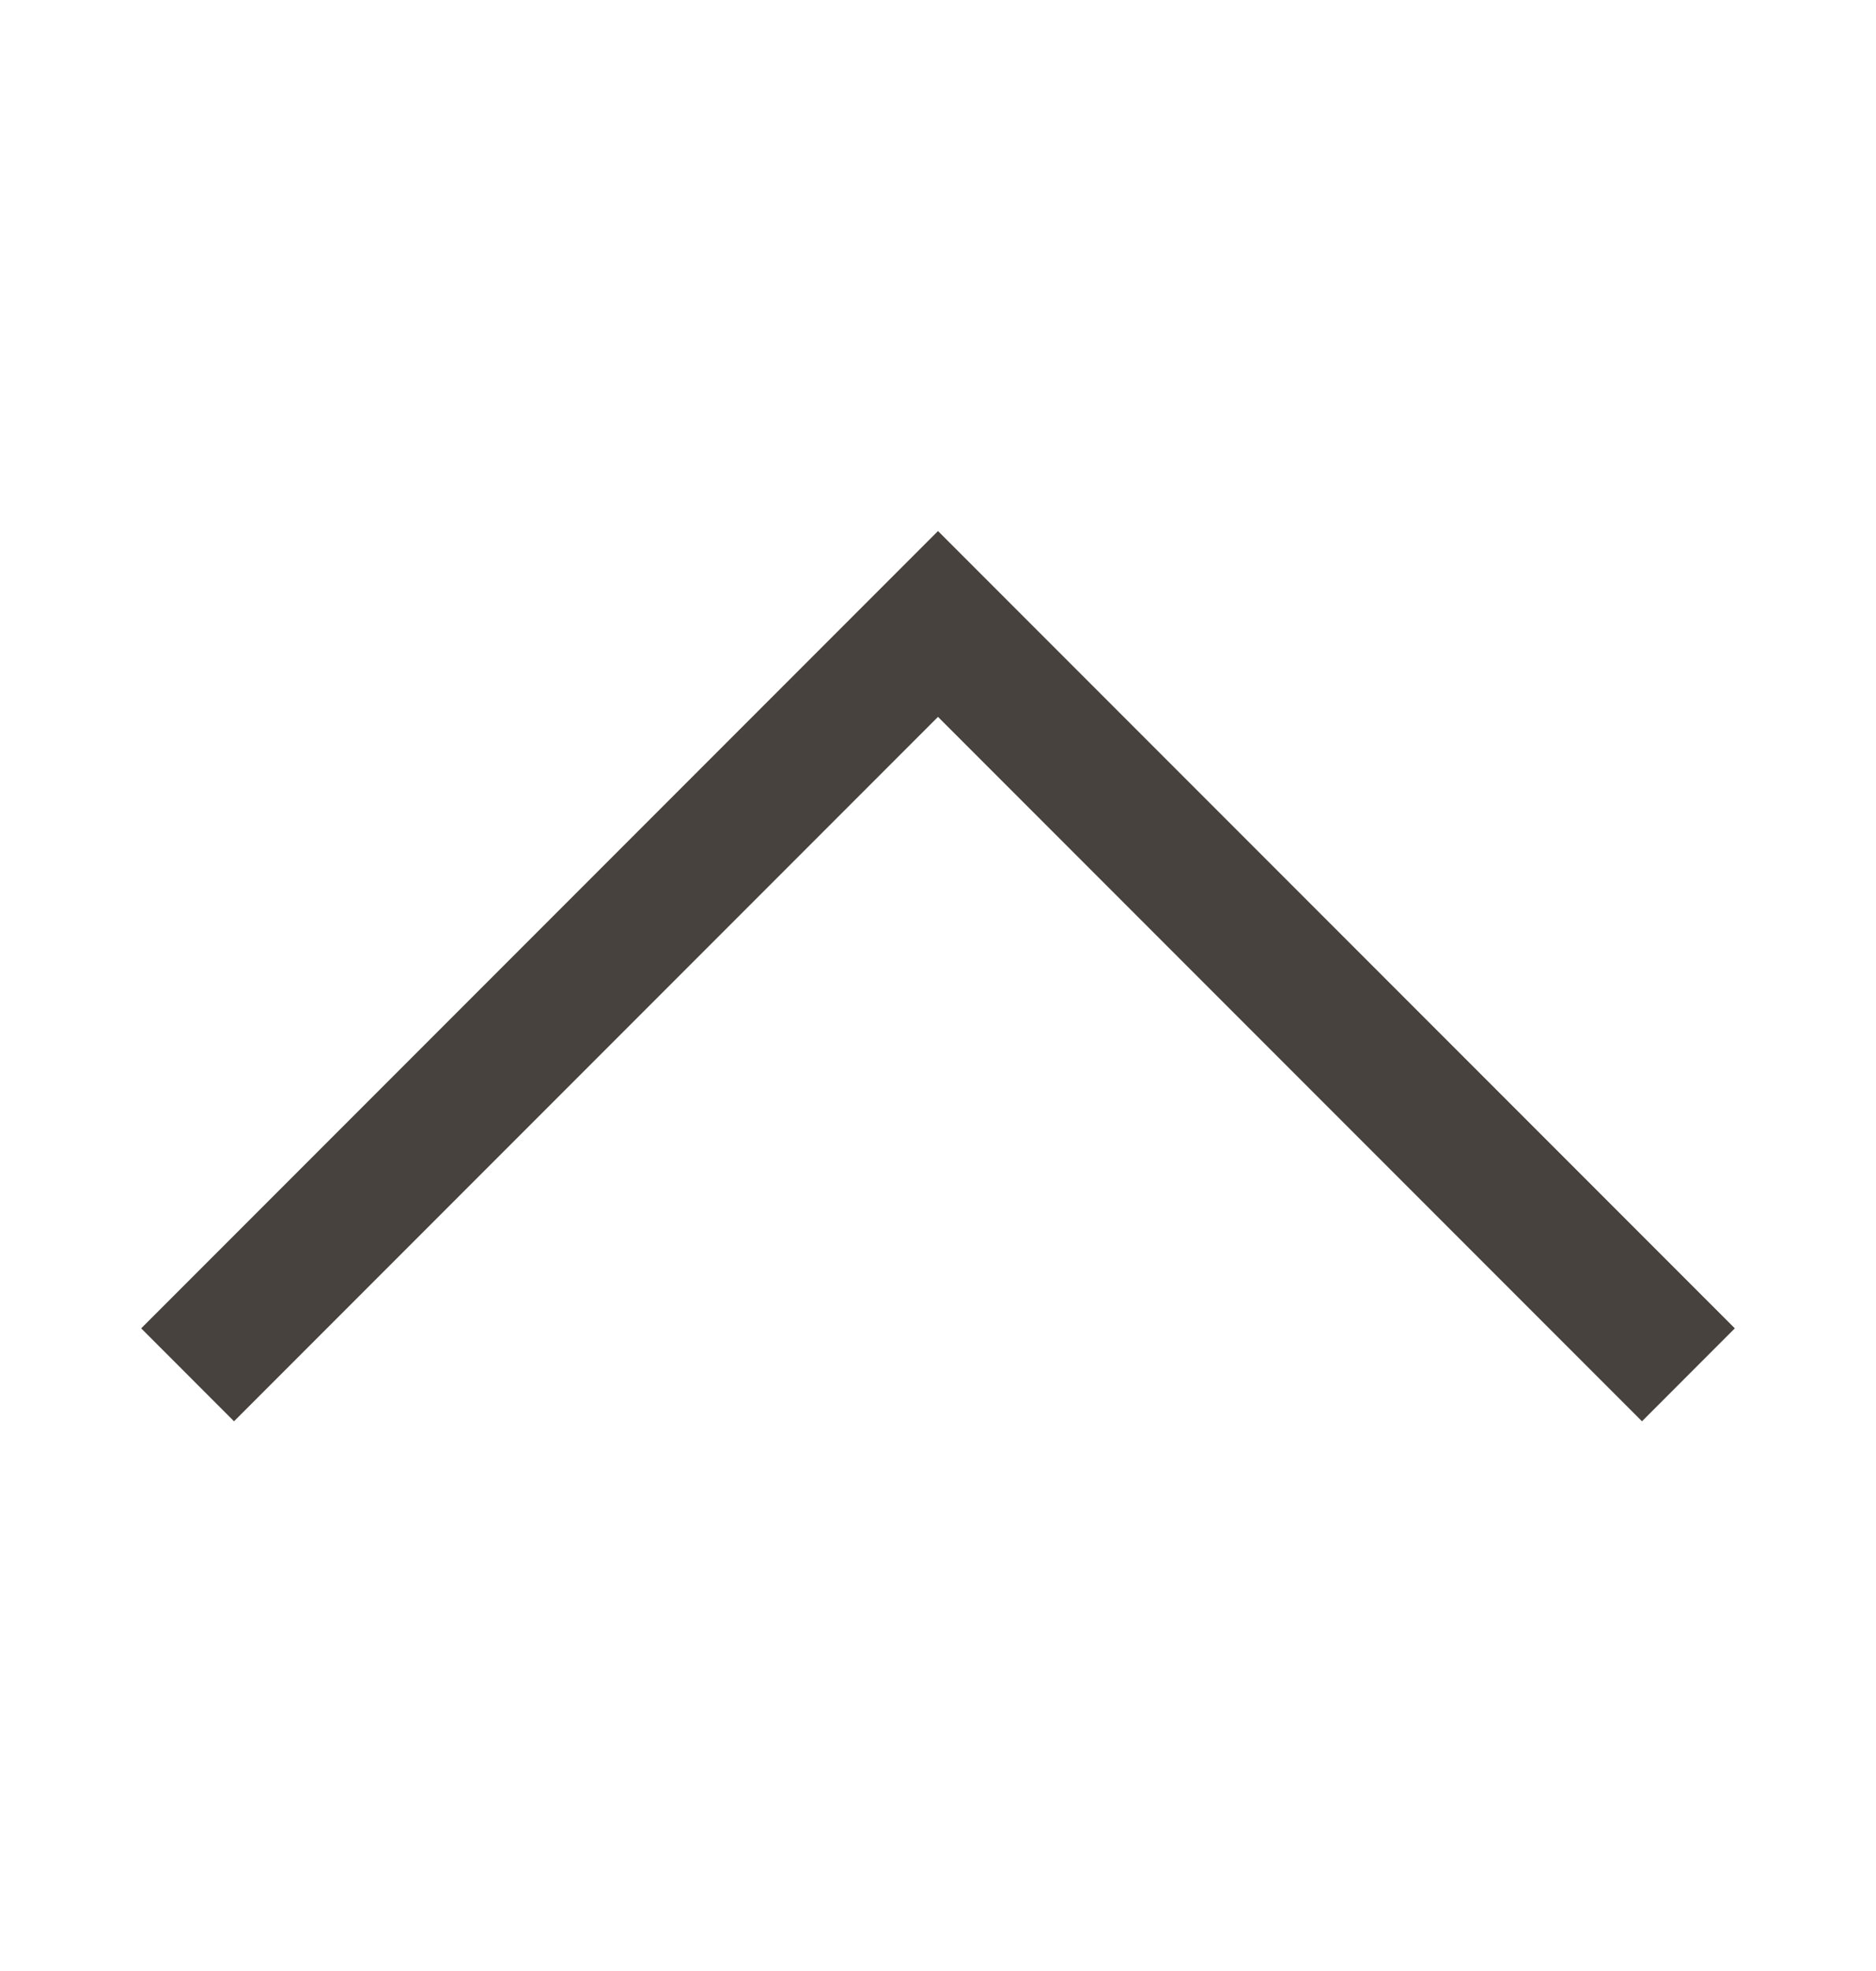 <svg xmlns="http://www.w3.org/2000/svg" width="20" height="21" viewBox="0 0 20 21" fill="none">
<path d="M2 14.648C5.289 11.36 10 6.648 10 6.648C10 6.648 14.711 11.36 18 14.648" stroke="#47423E" stroke-width="1.4"/>
</svg>